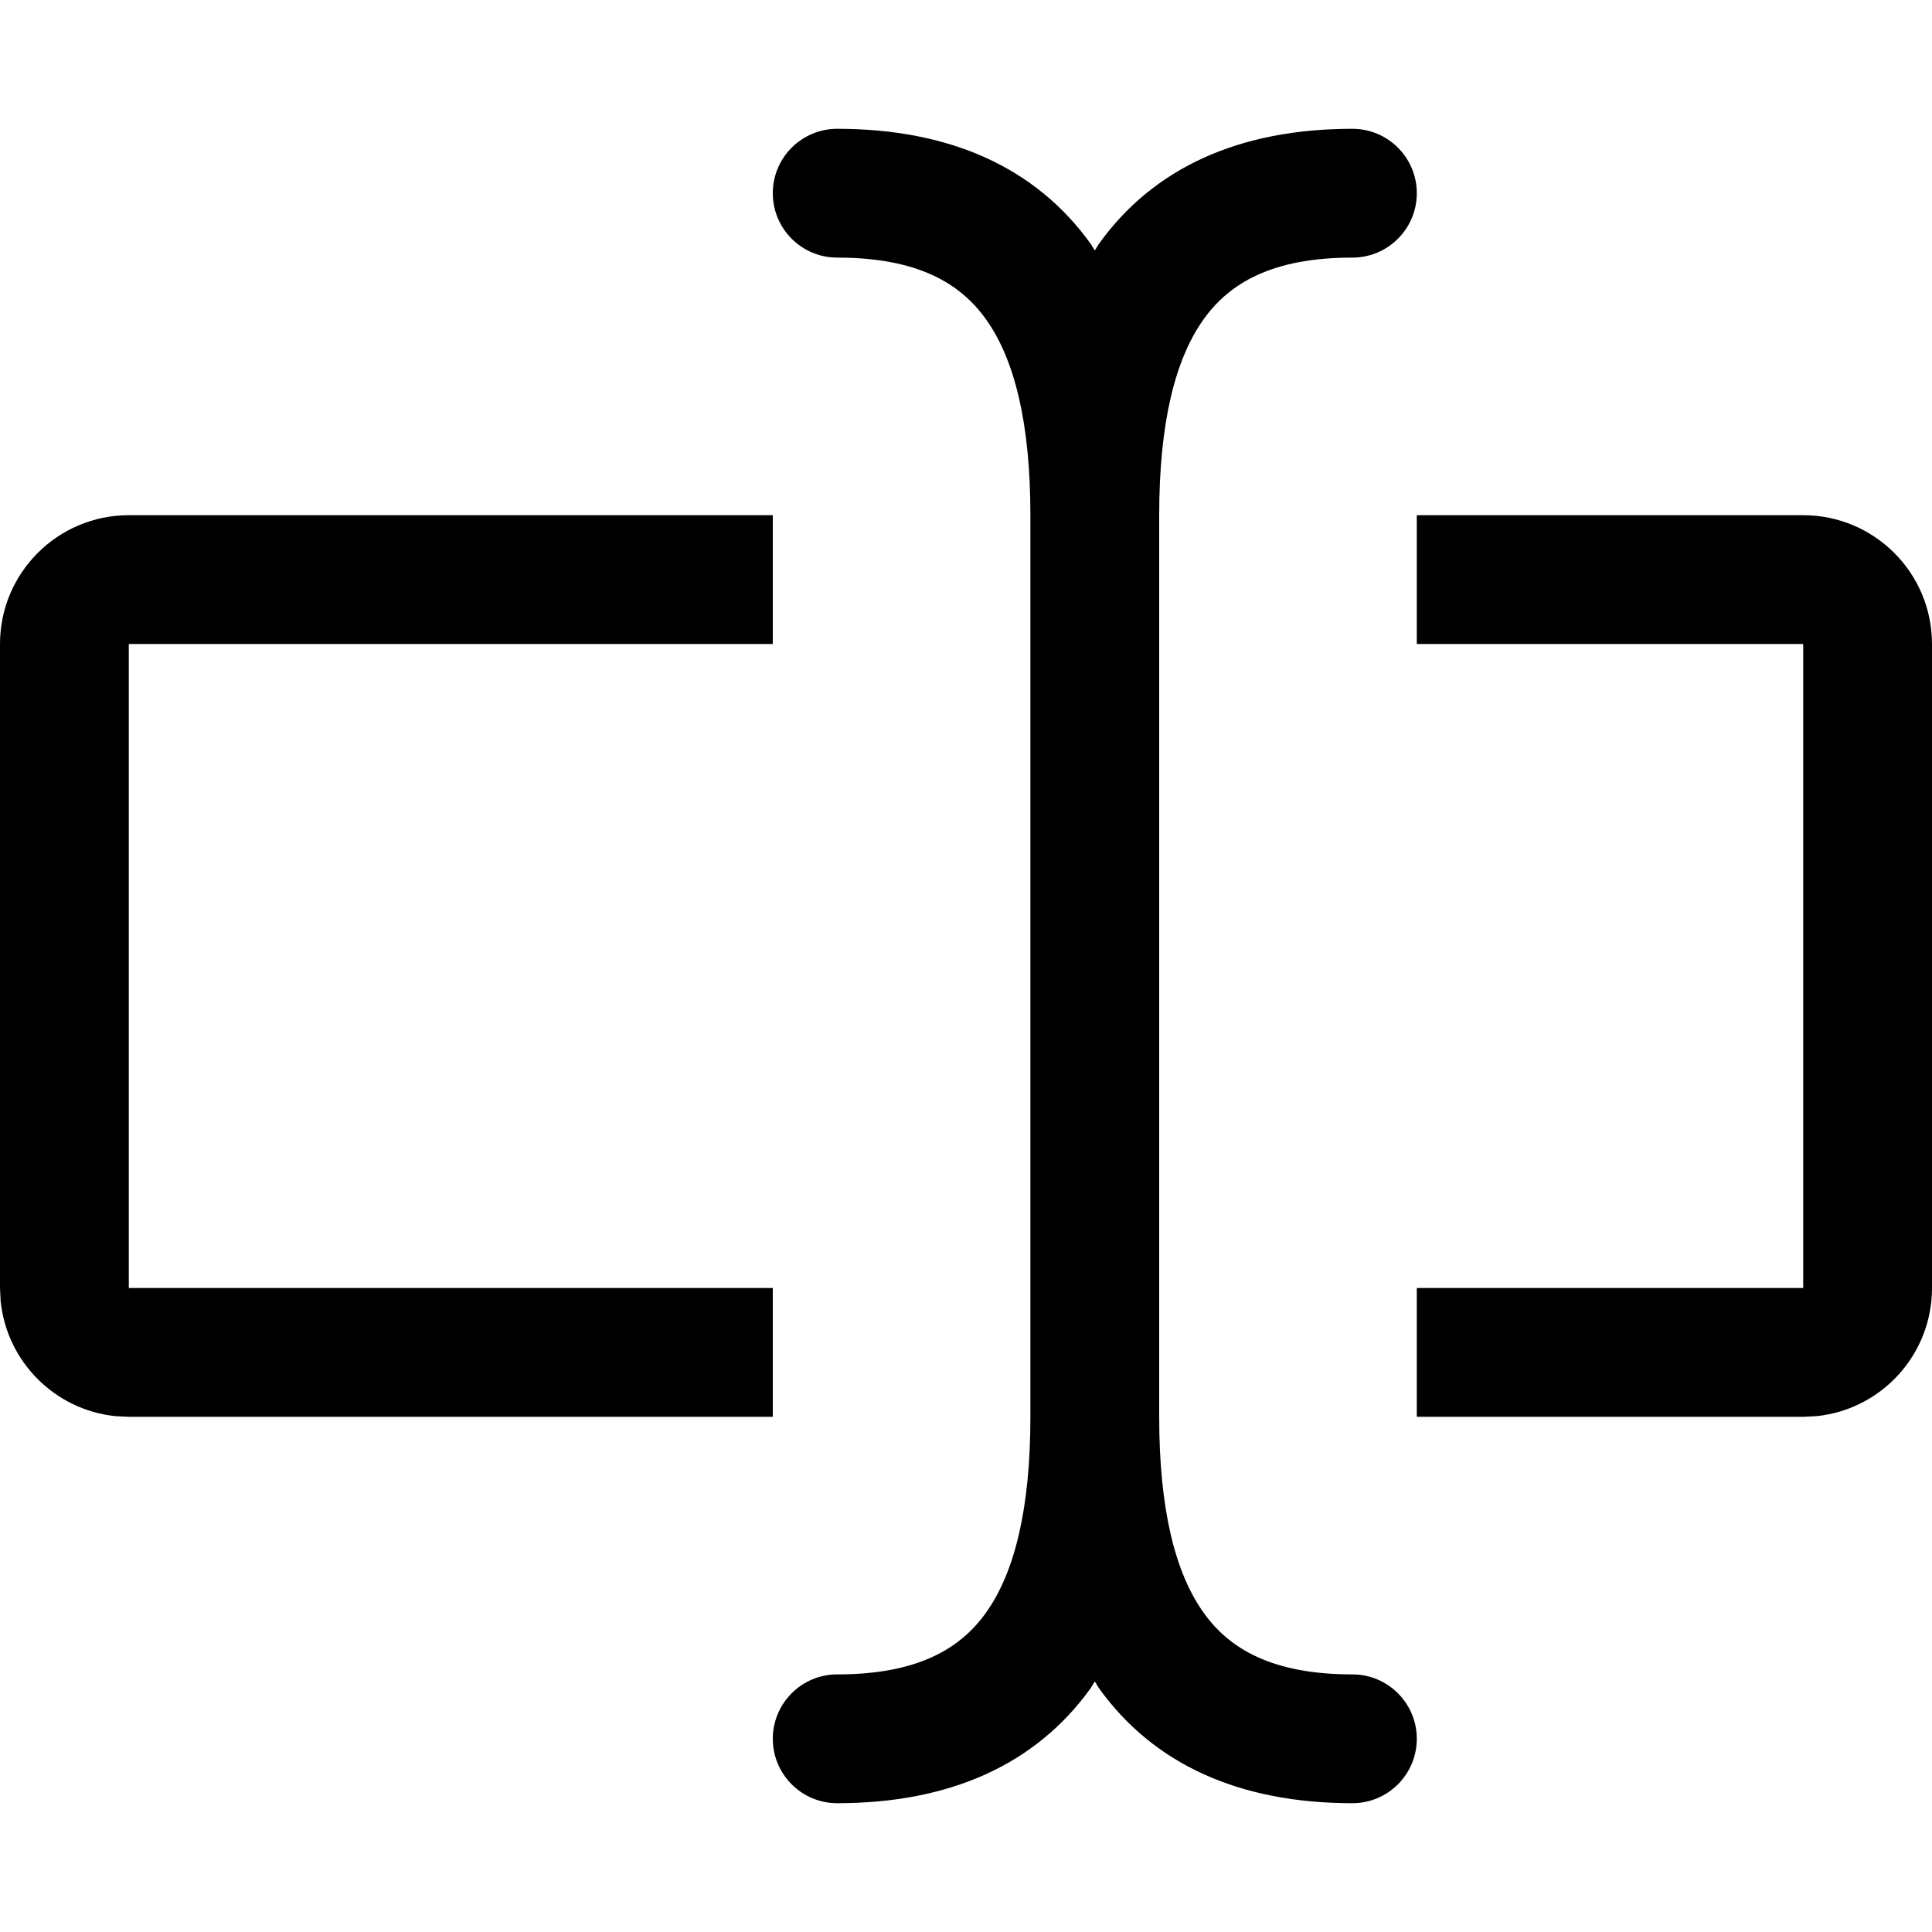 <svg width="15" height="15" viewBox="0 0 15 15" fill="none" xmlns="http://www.w3.org/2000/svg">
<path d="M10.5 1C10.776 1 11 1.224 11 1.5C11 1.776 10.776 2 10.5 2C9.873 2 9.543 2.201 9.345 2.479C9.122 2.79 9 3.288 9 4V11C9 11.712 9.122 12.21 9.345 12.521C9.543 12.799 9.873 13 10.5 13C10.776 13 11 13.224 11 13.5C11 13.776 10.776 14 10.5 14C9.627 14 8.957 13.701 8.53 13.104C8.519 13.088 8.511 13.07 8.5 13.055C8.489 13.07 8.481 13.088 8.47 13.104C8.043 13.701 7.373 14 6.5 14C6.224 14 6 13.776 6 13.5C6 13.224 6.224 13 6.5 13C7.127 13 7.457 12.799 7.655 12.521C7.878 12.21 8 11.712 8 11V4C8 3.288 7.878 2.79 7.655 2.479C7.457 2.201 7.127 2 6.5 2C6.224 2 6 1.776 6 1.5C6 1.224 6.224 1 6.5 1C7.373 1 8.043 1.299 8.47 1.896C8.481 1.912 8.489 1.929 8.5 1.944C8.511 1.929 8.519 1.912 8.53 1.896C8.957 1.299 9.627 1 10.5 1ZM6 5H1V10H6V11H1L0.897 10.995C0.427 10.947 0.053 10.573 0.005 10.102L0 10V5C0 4.448 0.448 4 1 4H6V5ZM14 4C14.552 4 15 4.448 15 5V10C15 10.518 14.607 10.944 14.102 10.995L14 11H11V10H14V5H11V4H14Z" fill="black"/>
</svg>
